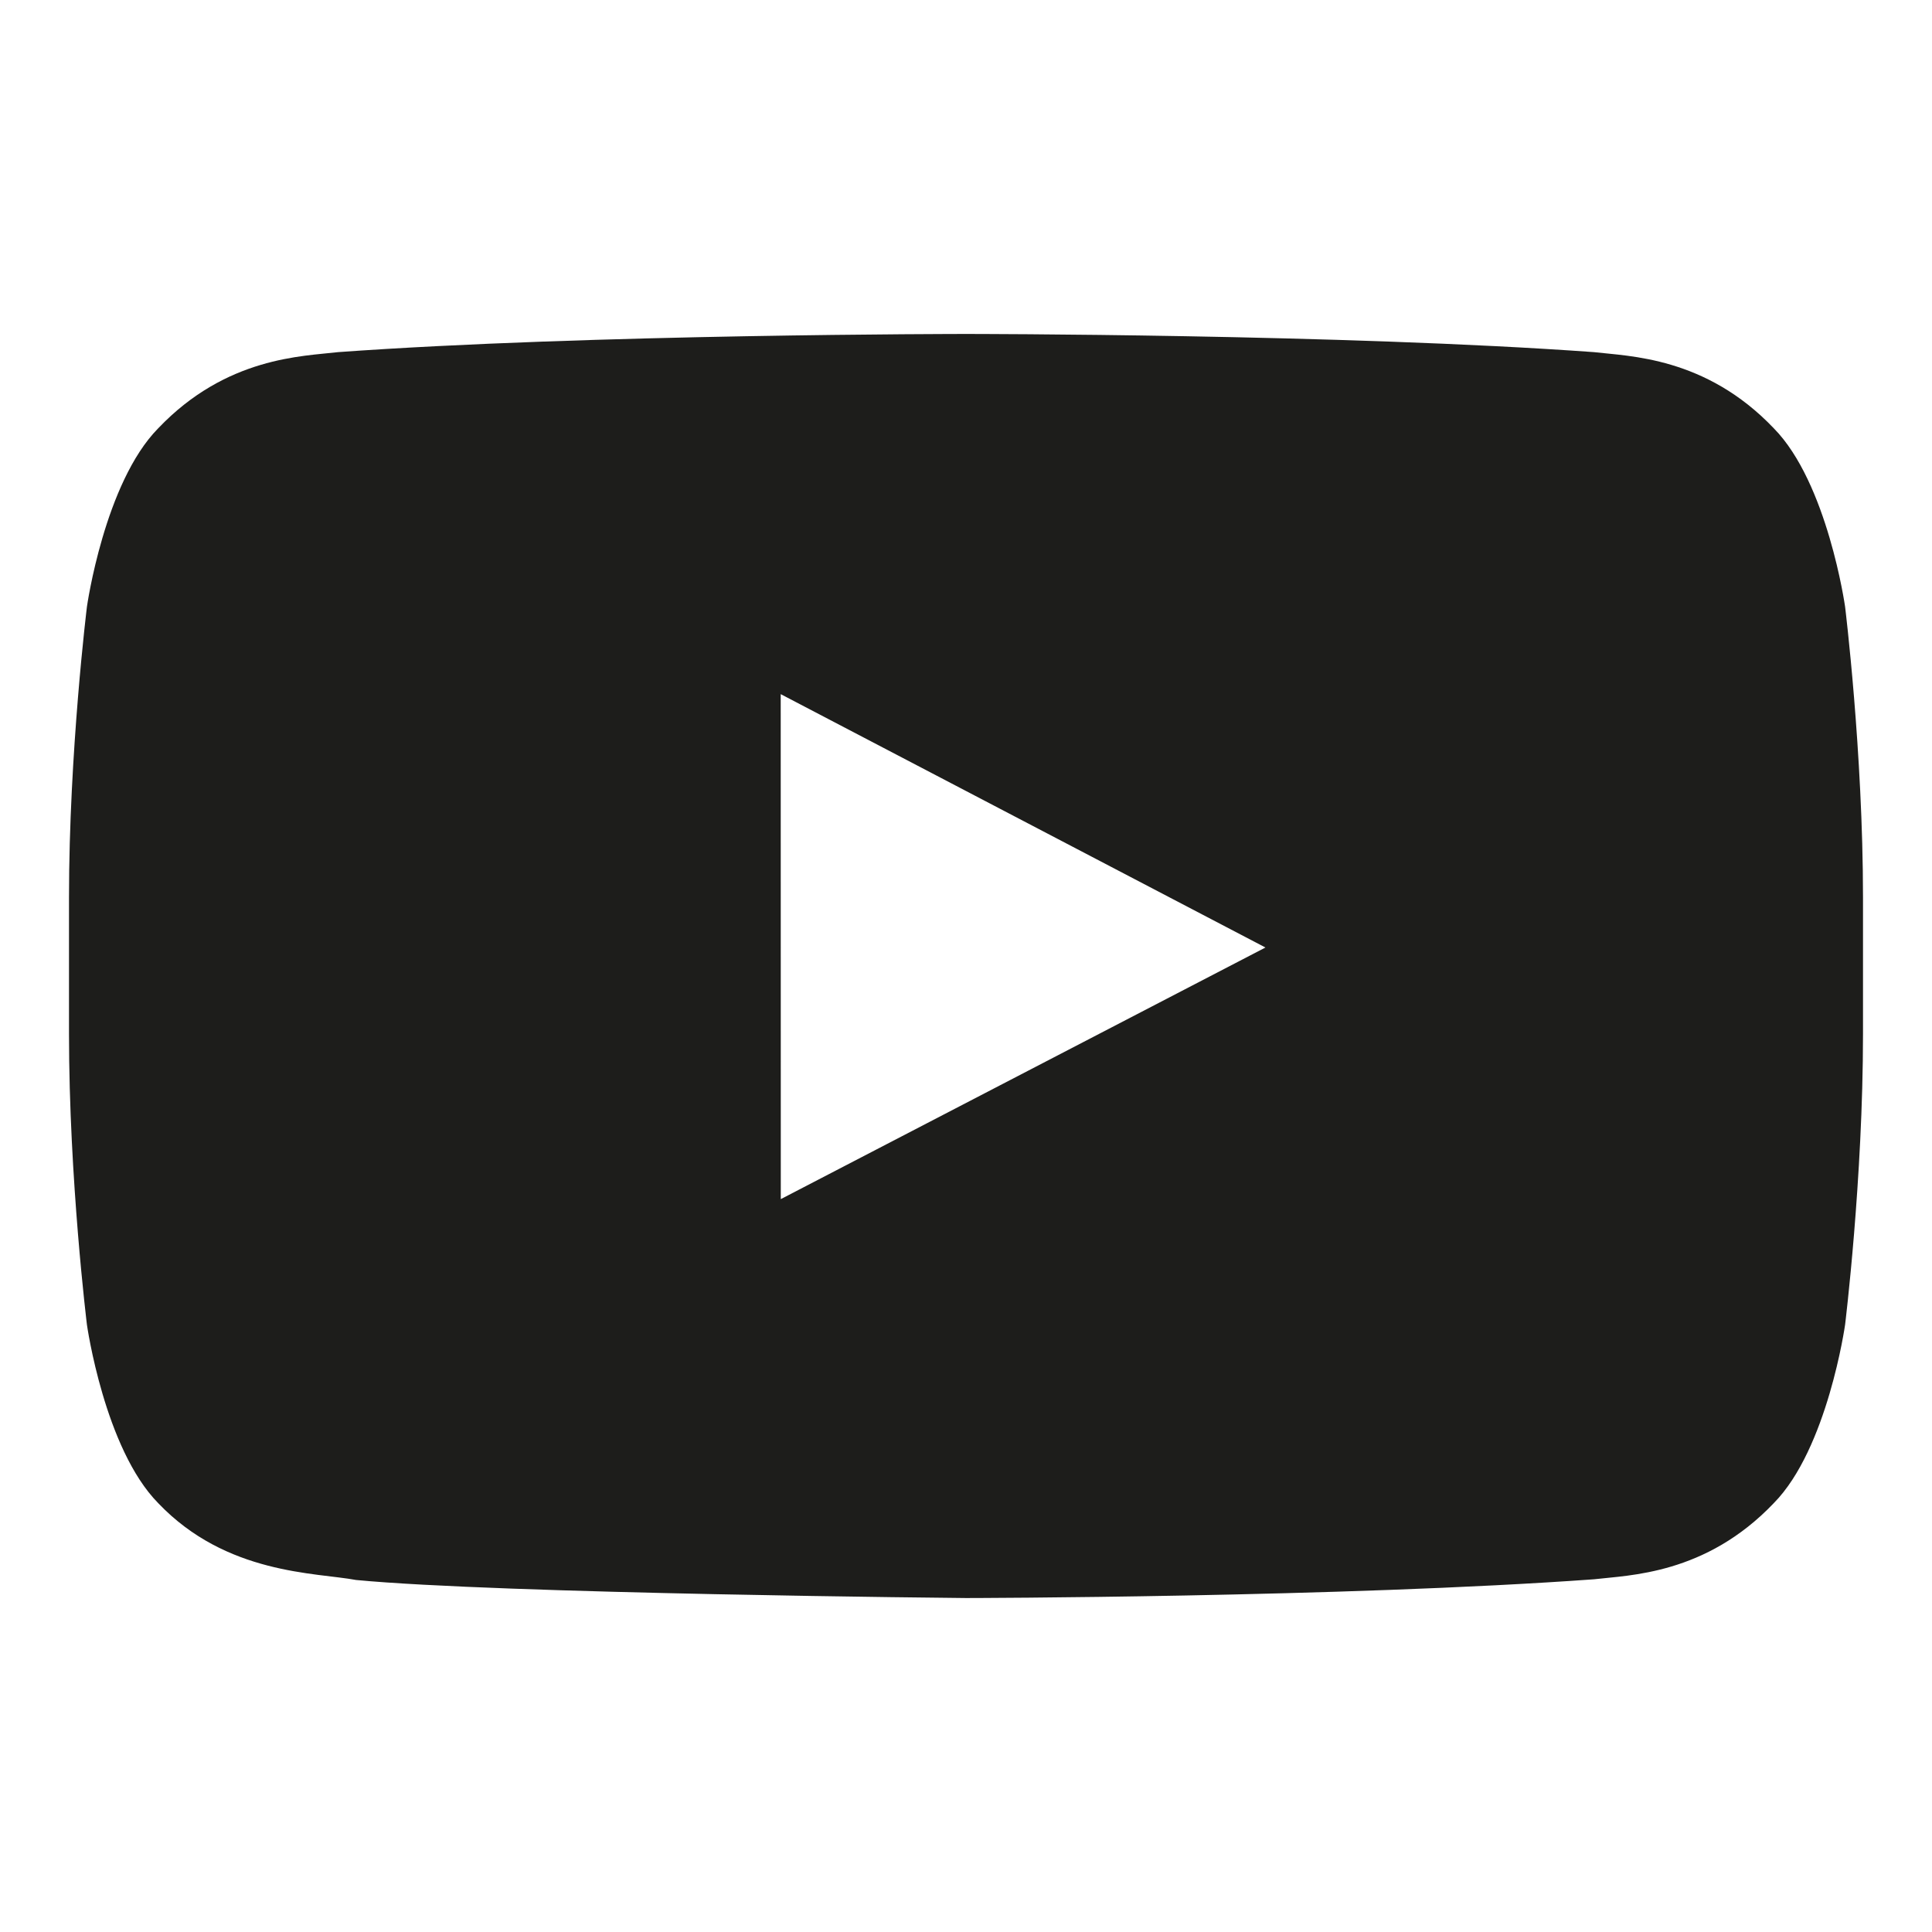 <?xml version="1.0" encoding="utf-8"?>
<!-- Generator: Adobe Illustrator 20.0.0, SVG Export Plug-In . SVG Version: 6.00 Build 0)  -->
<svg version="1.1" id="XMLID_2_" xmlns="http://www.w3.org/2000/svg" xmlns:xlink="http://www.w3.org/1999/xlink" x="0px" y="0px"
	 viewBox="0 0 700 700" enable-background="new 0 0 700 700" xml:space="preserve">
<g id="youtube">
	<g id="Lozenge">
		<g>
			<path fill="#1D1D1B" d="M668.509,219.804c0,0-6.352-44.874-25.84-64.635c-24.717-25.936-52.423-26.065-65.128-27.583
				C486.583,121,350.141,121,350.141,121h-0.282c0,0-136.439,0-227.4,6.587c-12.706,1.518-40.402,1.647-65.128,27.583
				c-19.488,19.761-25.83,64.635-25.83,64.635S25,272.5,25,325.196v49.403c0,52.695,6.5,105.391,6.5,105.391
				s6.342,44.874,25.83,64.635c24.726,25.936,57.205,25.116,71.672,27.834c52.001,4.995,220.998,6.541,220.998,6.541
				s136.583-0.206,227.541-6.793c12.705-1.518,40.411-1.647,65.128-27.583
				c19.488-19.761,25.84-64.635,25.84-64.635S675,427.294,675,374.599V325.196
				C675,272.5,668.509,219.804,668.509,219.804z M282.895,434.465l-0.03-182.965l175.633,91.801L282.895,434.465z"/>
		</g>
	</g>
	<rect fill="none" width="700" height="700"/>
</g>
</svg>
